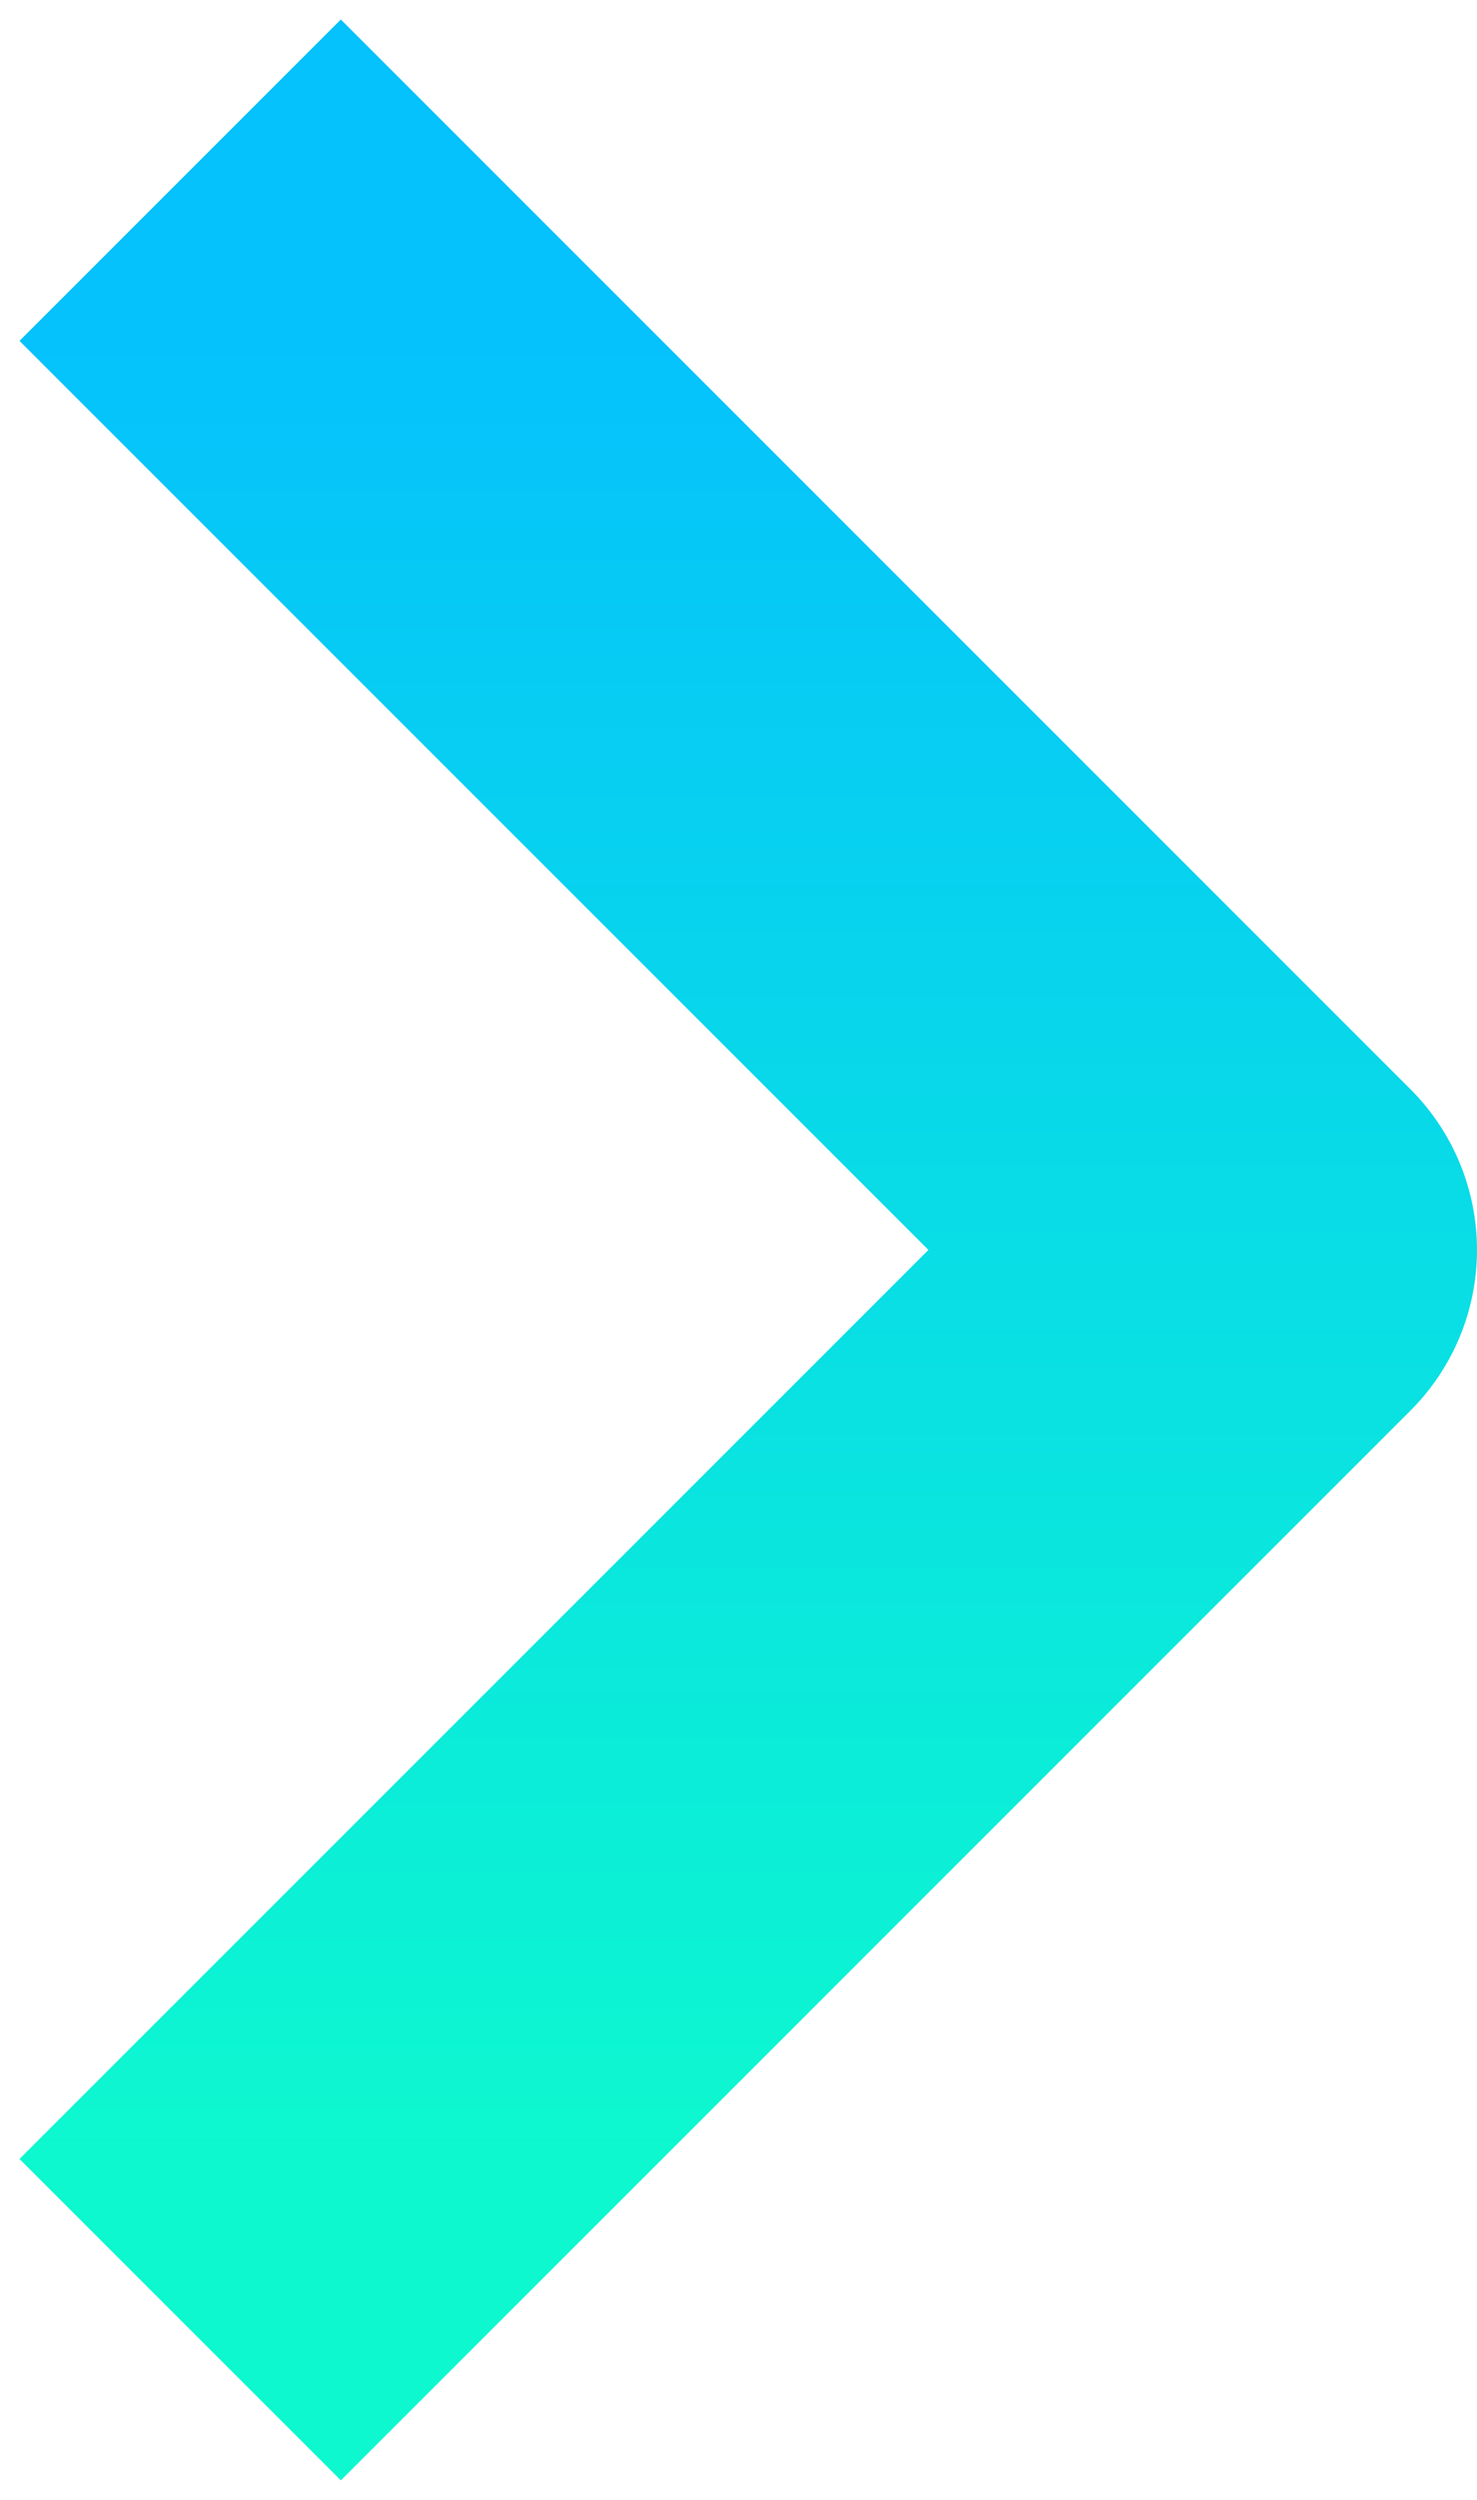 <svg width="26" height="44" viewBox="0 0 26 44" fill="none" xmlns="http://www.w3.org/2000/svg">
<path d="M6 6L22 22L6 38" stroke="url(#paint0_linear_747_1552)" stroke-width="8" stroke-linecap="square" stroke-linejoin="round"/>
<defs>
<linearGradient id="paint0_linear_747_1552" x1="14" y1="6" x2="14" y2="38" gradientUnits="userSpaceOnUse">
<stop stop-color="#05C2FC"/>
<stop offset="1" stop-color="#0DF8CF"/>
</linearGradient>
</defs>
</svg>
